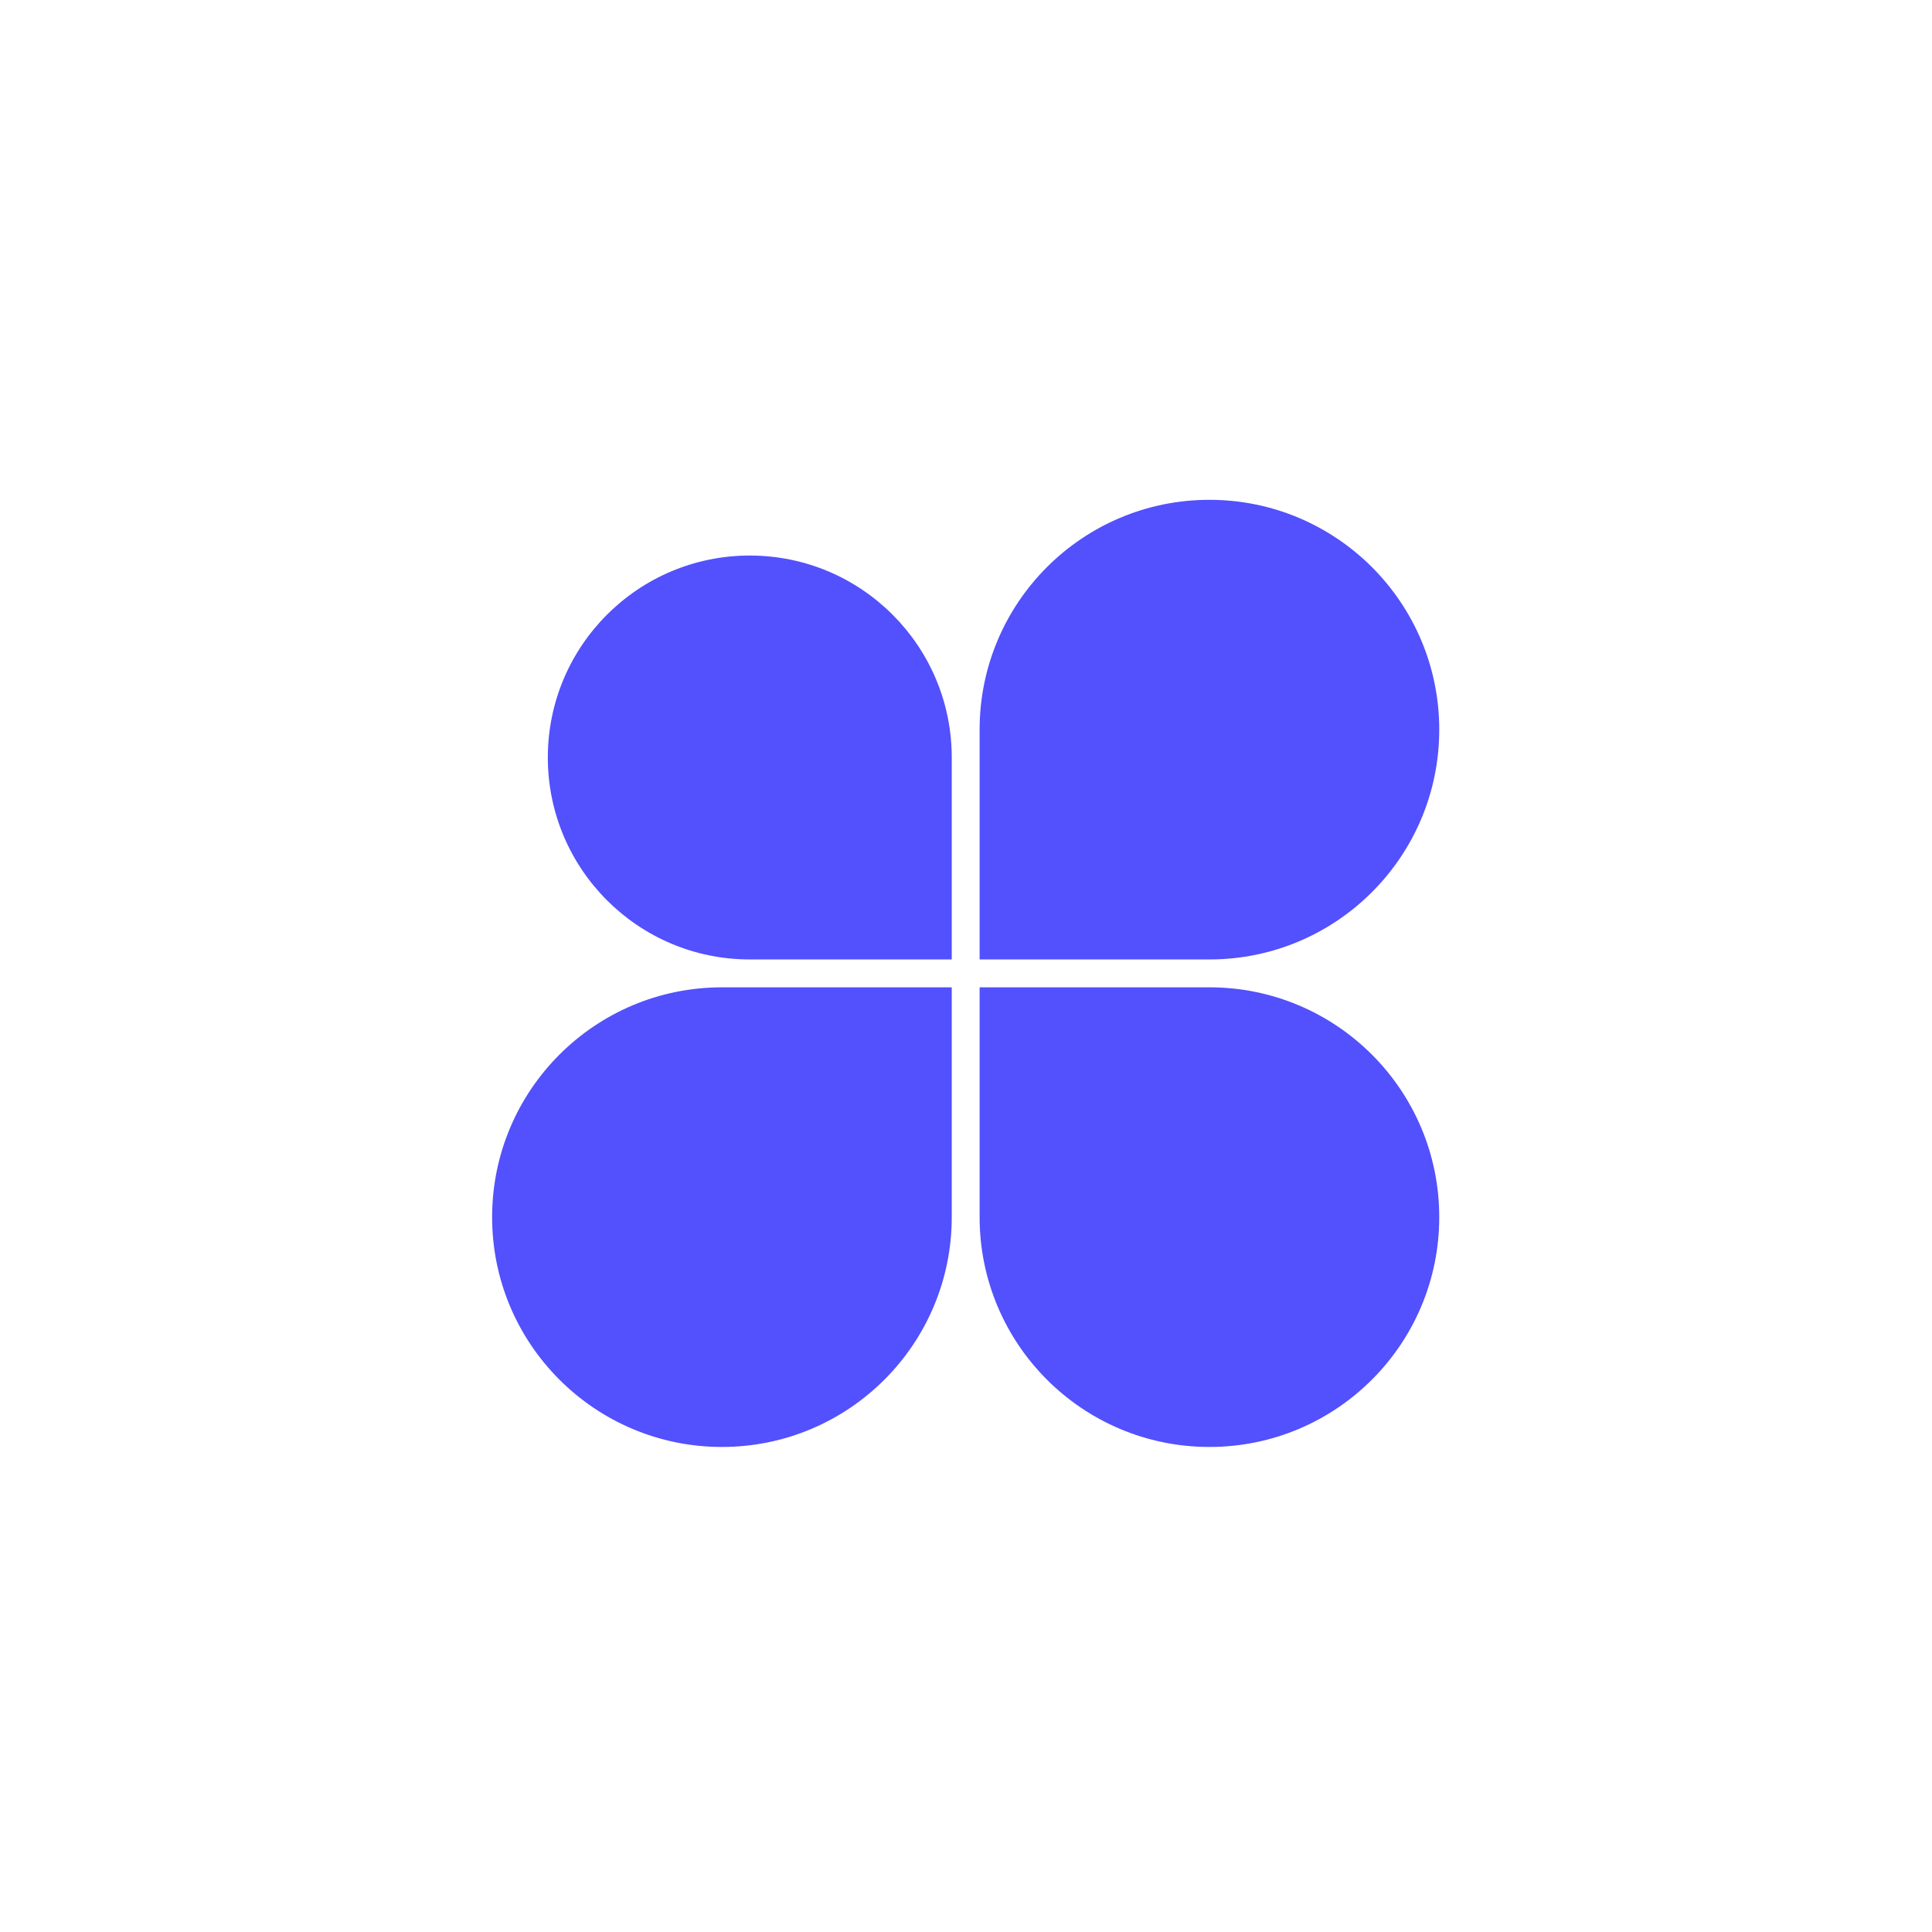<svg width="106" height="106" viewBox="0 0 106 106" fill="none" xmlns="http://www.w3.org/2000/svg">
<g filter="url(#filter0_d_316_4)">
<path d="M53.747 49.747H66.356C73.32 49.747 78.965 55.392 78.965 62.356C78.965 69.32 73.32 74.965 66.356 74.965C59.392 74.965 53.747 69.32 53.747 62.356V49.747Z" fill="#5350FD"/>
<path d="M27 62.356C27 55.392 32.645 49.747 39.609 49.747H52.218V62.356C52.218 69.32 46.573 74.965 39.609 74.965C32.645 74.965 27 69.32 27 62.356Z" fill="#5350FD"/>
<path d="M53.747 35.609C53.747 28.645 59.392 23 66.356 23C73.32 23 78.965 28.645 78.965 35.609C78.965 42.573 73.32 48.218 66.356 48.218H53.747V35.609Z" fill="#5350FD"/>
<path d="M30.057 37.137C30.057 31.018 35.018 26.057 41.137 26.057C47.257 26.057 52.218 31.018 52.218 37.137V48.218H41.137C35.018 48.218 30.057 43.257 30.057 37.137Z" fill="#5350FD"/>
</g>
<defs>
<filter id="filter0_d_316_4" x="0.465" y="0.887" width="105.035" height="105.035" filterUnits="userSpaceOnUse" color-interpolation-filters="sRGB">
<feFlood flood-opacity="0" result="BackgroundImageFix"/>
<feColorMatrix in="SourceAlpha" type="matrix" values="0 0 0 0 0 0 0 0 0 0 0 0 0 0 0 0 0 0 127 0" result="hardAlpha"/>
<feOffset dy="4.423"/>
<feGaussianBlur stdDeviation="13.268"/>
<feComposite in2="hardAlpha" operator="out"/>
<feColorMatrix type="matrix" values="0 0 0 0 0.633 0 0 0 0 0.631 0 0 0 0 0.752 0 0 0 0.32 0"/>
<feBlend mode="normal" in2="BackgroundImageFix" result="effect1_dropShadow_316_4"/>
<feBlend mode="normal" in="SourceGraphic" in2="effect1_dropShadow_316_4" result="shape"/>
</filter>
</defs>
</svg>
